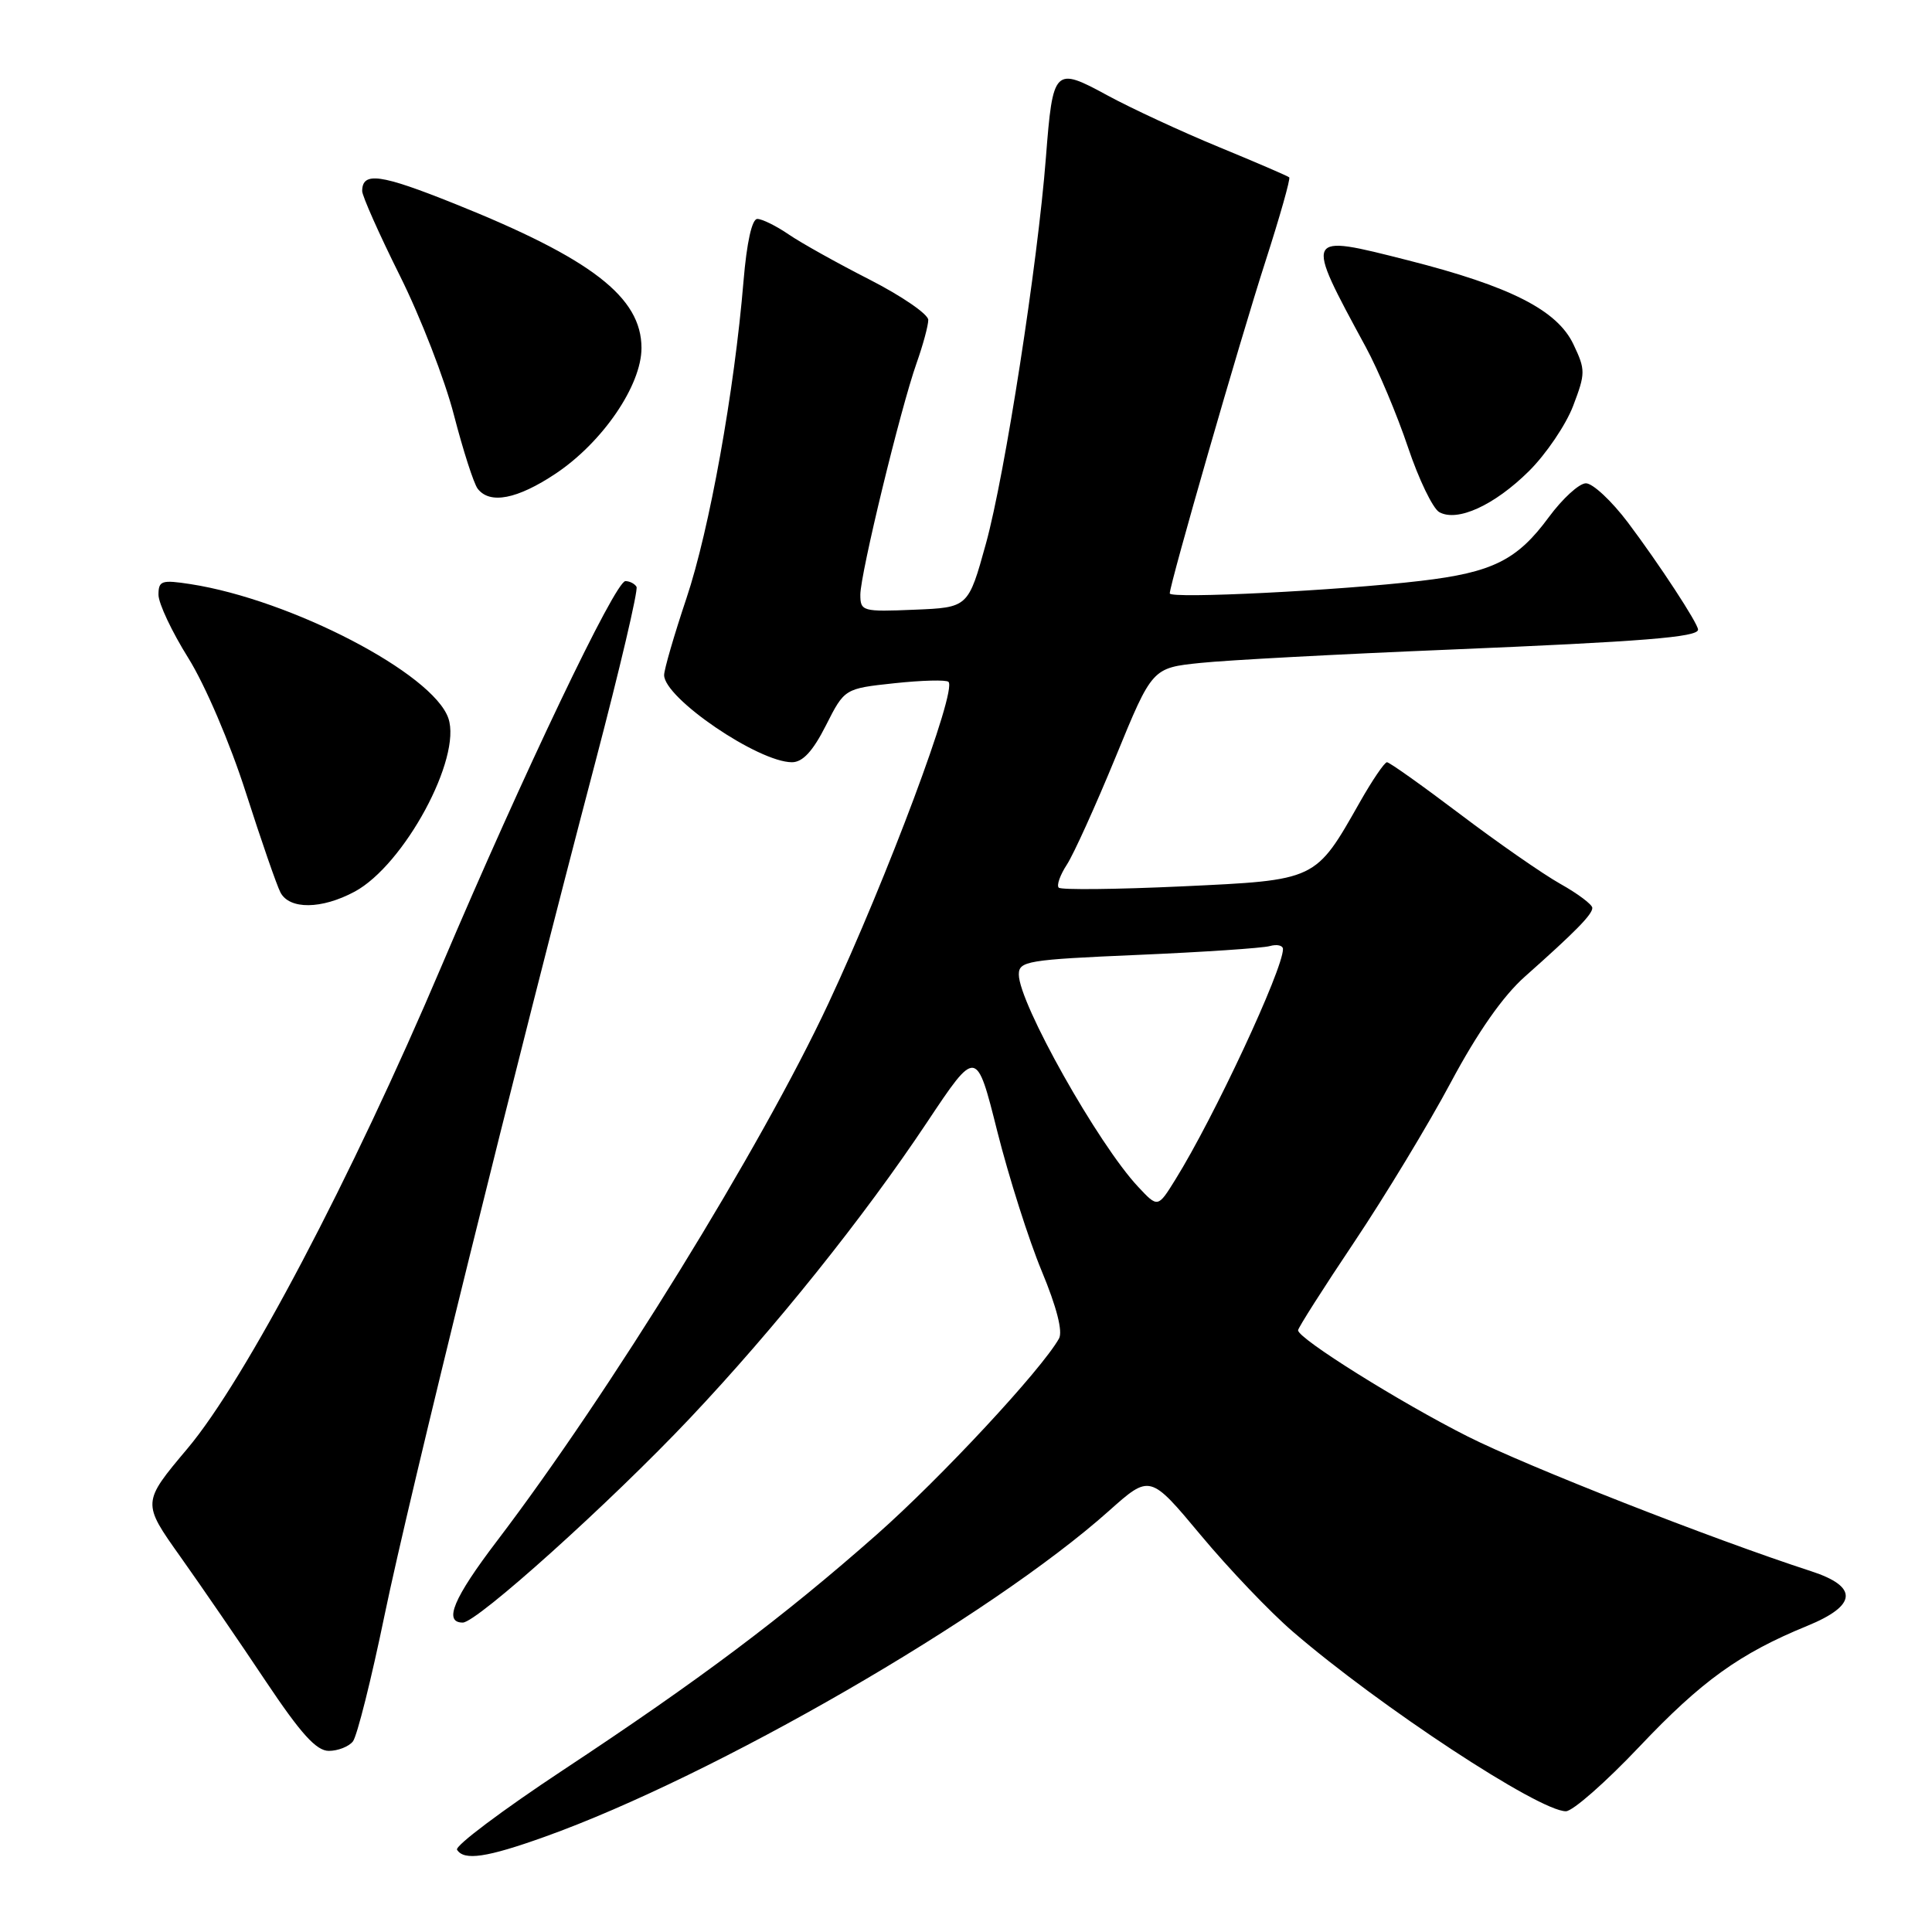 <?xml version="1.0" encoding="UTF-8" standalone="no"?>
<!DOCTYPE svg PUBLIC "-//W3C//DTD SVG 1.1//EN" "http://www.w3.org/Graphics/SVG/1.1/DTD/svg11.dtd" >
<svg xmlns="http://www.w3.org/2000/svg" xmlns:xlink="http://www.w3.org/1999/xlink" version="1.1" viewBox="0 0 256 256">
 <g >
 <path fill="currentColor"
d=" M 72.19 243.38 C 94.68 235.33 131.23 214.22 146.94 200.20 C 152.38 195.35 152.38 195.35 159.11 203.42 C 162.82 207.87 168.31 213.63 171.33 216.22 C 182.80 226.11 203.92 240.00 207.49 240.00 C 208.39 240.00 212.77 236.15 217.22 231.45 C 225.47 222.73 230.52 219.10 239.46 215.44 C 246.09 212.73 246.27 210.24 240.00 208.20 C 226.84 203.92 202.38 194.32 194.50 190.35 C 185.54 185.84 172.00 177.37 172.00 176.27 C 172.00 175.96 175.34 170.70 179.43 164.60 C 183.52 158.49 189.29 148.96 192.25 143.41 C 195.78 136.80 199.16 131.97 202.05 129.41 C 208.76 123.45 211.00 121.17 210.99 120.30 C 210.99 119.86 209.08 118.42 206.74 117.11 C 204.41 115.80 198.42 111.63 193.44 107.86 C 188.45 104.09 184.11 101.00 183.78 101.00 C 183.46 101.00 181.85 103.36 180.21 106.25 C 174.26 116.74 174.53 116.61 156.60 117.45 C 147.94 117.85 140.60 117.93 140.29 117.62 C 139.98 117.31 140.47 115.94 141.37 114.56 C 142.27 113.18 145.18 106.75 147.84 100.28 C 152.67 88.50 152.67 88.50 159.08 87.84 C 162.61 87.47 177.43 86.68 192.00 86.08 C 217.68 85.01 225.00 84.43 225.00 83.43 C 225.00 82.61 219.82 74.70 215.72 69.25 C 213.54 66.36 211.03 64.02 210.13 64.04 C 209.23 64.06 207.03 66.08 205.23 68.52 C 201.03 74.23 197.78 75.85 188.24 76.97 C 177.44 78.25 155.00 79.37 155.00 78.63 C 155.00 77.39 164.29 45.13 167.67 34.66 C 169.59 28.70 171.01 23.68 170.83 23.50 C 170.65 23.33 166.45 21.52 161.50 19.48 C 156.55 17.44 149.91 14.36 146.74 12.64 C 139.71 8.81 139.51 9.02 138.59 20.85 C 137.49 35.02 133.16 62.89 130.65 72.00 C 128.30 80.50 128.30 80.50 121.15 80.79 C 114.28 81.08 114.00 81.00 114.00 78.79 C 114.01 76.01 119.30 54.21 121.45 48.12 C 122.30 45.72 123.00 43.14 123.00 42.39 C 123.00 41.64 119.51 39.24 115.25 37.06 C 110.99 34.89 106.15 32.19 104.50 31.06 C 102.85 29.93 100.98 29.01 100.35 29.01 C 99.64 29.00 98.95 32.11 98.52 37.25 C 97.31 51.83 94.01 70.18 90.96 79.27 C 89.33 84.13 88.00 88.72 88.00 89.45 C 88.00 92.50 100.48 101.00 104.94 101.00 C 106.36 101.00 107.71 99.54 109.44 96.12 C 111.91 91.24 111.91 91.24 118.53 90.53 C 122.18 90.14 125.39 90.06 125.68 90.35 C 126.83 91.50 117.60 116.20 109.75 133.00 C 100.87 151.99 80.78 184.57 65.85 204.19 C 60.08 211.77 58.73 215.00 61.32 215.00 C 63.19 215.00 80.84 199.12 91.41 187.93 C 102.67 176.01 114.47 161.28 122.85 148.69 C 129.38 138.89 129.38 138.89 132.15 149.93 C 133.68 156.00 136.33 164.33 138.04 168.44 C 140.01 173.18 140.85 176.44 140.32 177.37 C 137.96 181.55 124.66 195.84 116.17 203.34 C 103.76 214.29 92.71 222.59 74.57 234.57 C 66.56 239.87 60.25 244.60 60.56 245.10 C 61.48 246.58 64.49 246.14 72.19 243.38 Z  M 46.76 230.75 C 47.31 230.06 49.20 222.53 50.96 214.00 C 54.25 198.10 68.35 141.02 78.88 101.00 C 82.13 88.62 84.59 78.16 84.34 77.75 C 84.09 77.34 83.43 77.00 82.87 77.00 C 81.52 77.00 69.32 102.56 58.51 128.00 C 46.59 156.07 32.49 182.86 24.84 191.94 C 18.81 199.11 18.81 199.11 23.92 206.30 C 26.73 210.26 31.81 217.66 35.20 222.75 C 39.86 229.72 41.91 232.00 43.57 232.00 C 44.77 232.00 46.21 231.44 46.76 230.75 Z  M 46.99 118.15 C 53.55 114.62 61.22 100.44 59.41 95.17 C 57.37 89.24 38.59 79.47 25.25 77.40 C 21.41 76.81 21.00 76.94 21.00 78.81 C 21.00 79.95 22.78 83.72 24.95 87.19 C 27.19 90.78 30.48 98.47 32.57 105.00 C 34.60 111.33 36.66 117.29 37.16 118.25 C 38.35 120.54 42.61 120.50 46.99 118.15 Z  M 202.59 62.43 C 204.85 60.19 207.49 56.30 208.45 53.78 C 210.09 49.47 210.10 49.01 208.49 45.63 C 206.34 41.09 200.11 37.93 186.56 34.49 C 172.76 30.99 172.80 30.90 180.98 46.00 C 182.62 49.02 185.13 54.99 186.56 59.25 C 187.99 63.51 189.86 67.38 190.71 67.86 C 193.11 69.20 198.01 66.96 202.59 62.43 Z  M 73.64 62.75 C 79.86 58.59 85.00 51.06 85.00 46.11 C 85.00 39.38 78.38 34.27 60.25 27.00 C 50.40 23.05 48.01 22.72 47.99 25.31 C 47.99 25.96 50.23 31.00 52.97 36.50 C 55.72 42.00 58.95 50.33 60.15 55.00 C 61.36 59.67 62.77 64.06 63.29 64.75 C 64.90 66.86 68.54 66.15 73.64 62.75 Z  M 150.82 157.27 C 145.52 151.63 135.00 132.91 135.00 129.13 C 135.00 127.35 136.11 127.16 150.75 126.53 C 159.41 126.16 167.29 125.63 168.25 125.36 C 169.21 125.09 170.00 125.27 170.00 125.76 C 170.00 128.47 160.85 148.09 155.76 156.27 C 153.42 160.05 153.42 160.05 150.82 157.27 Z "/>
</g>
</svg>